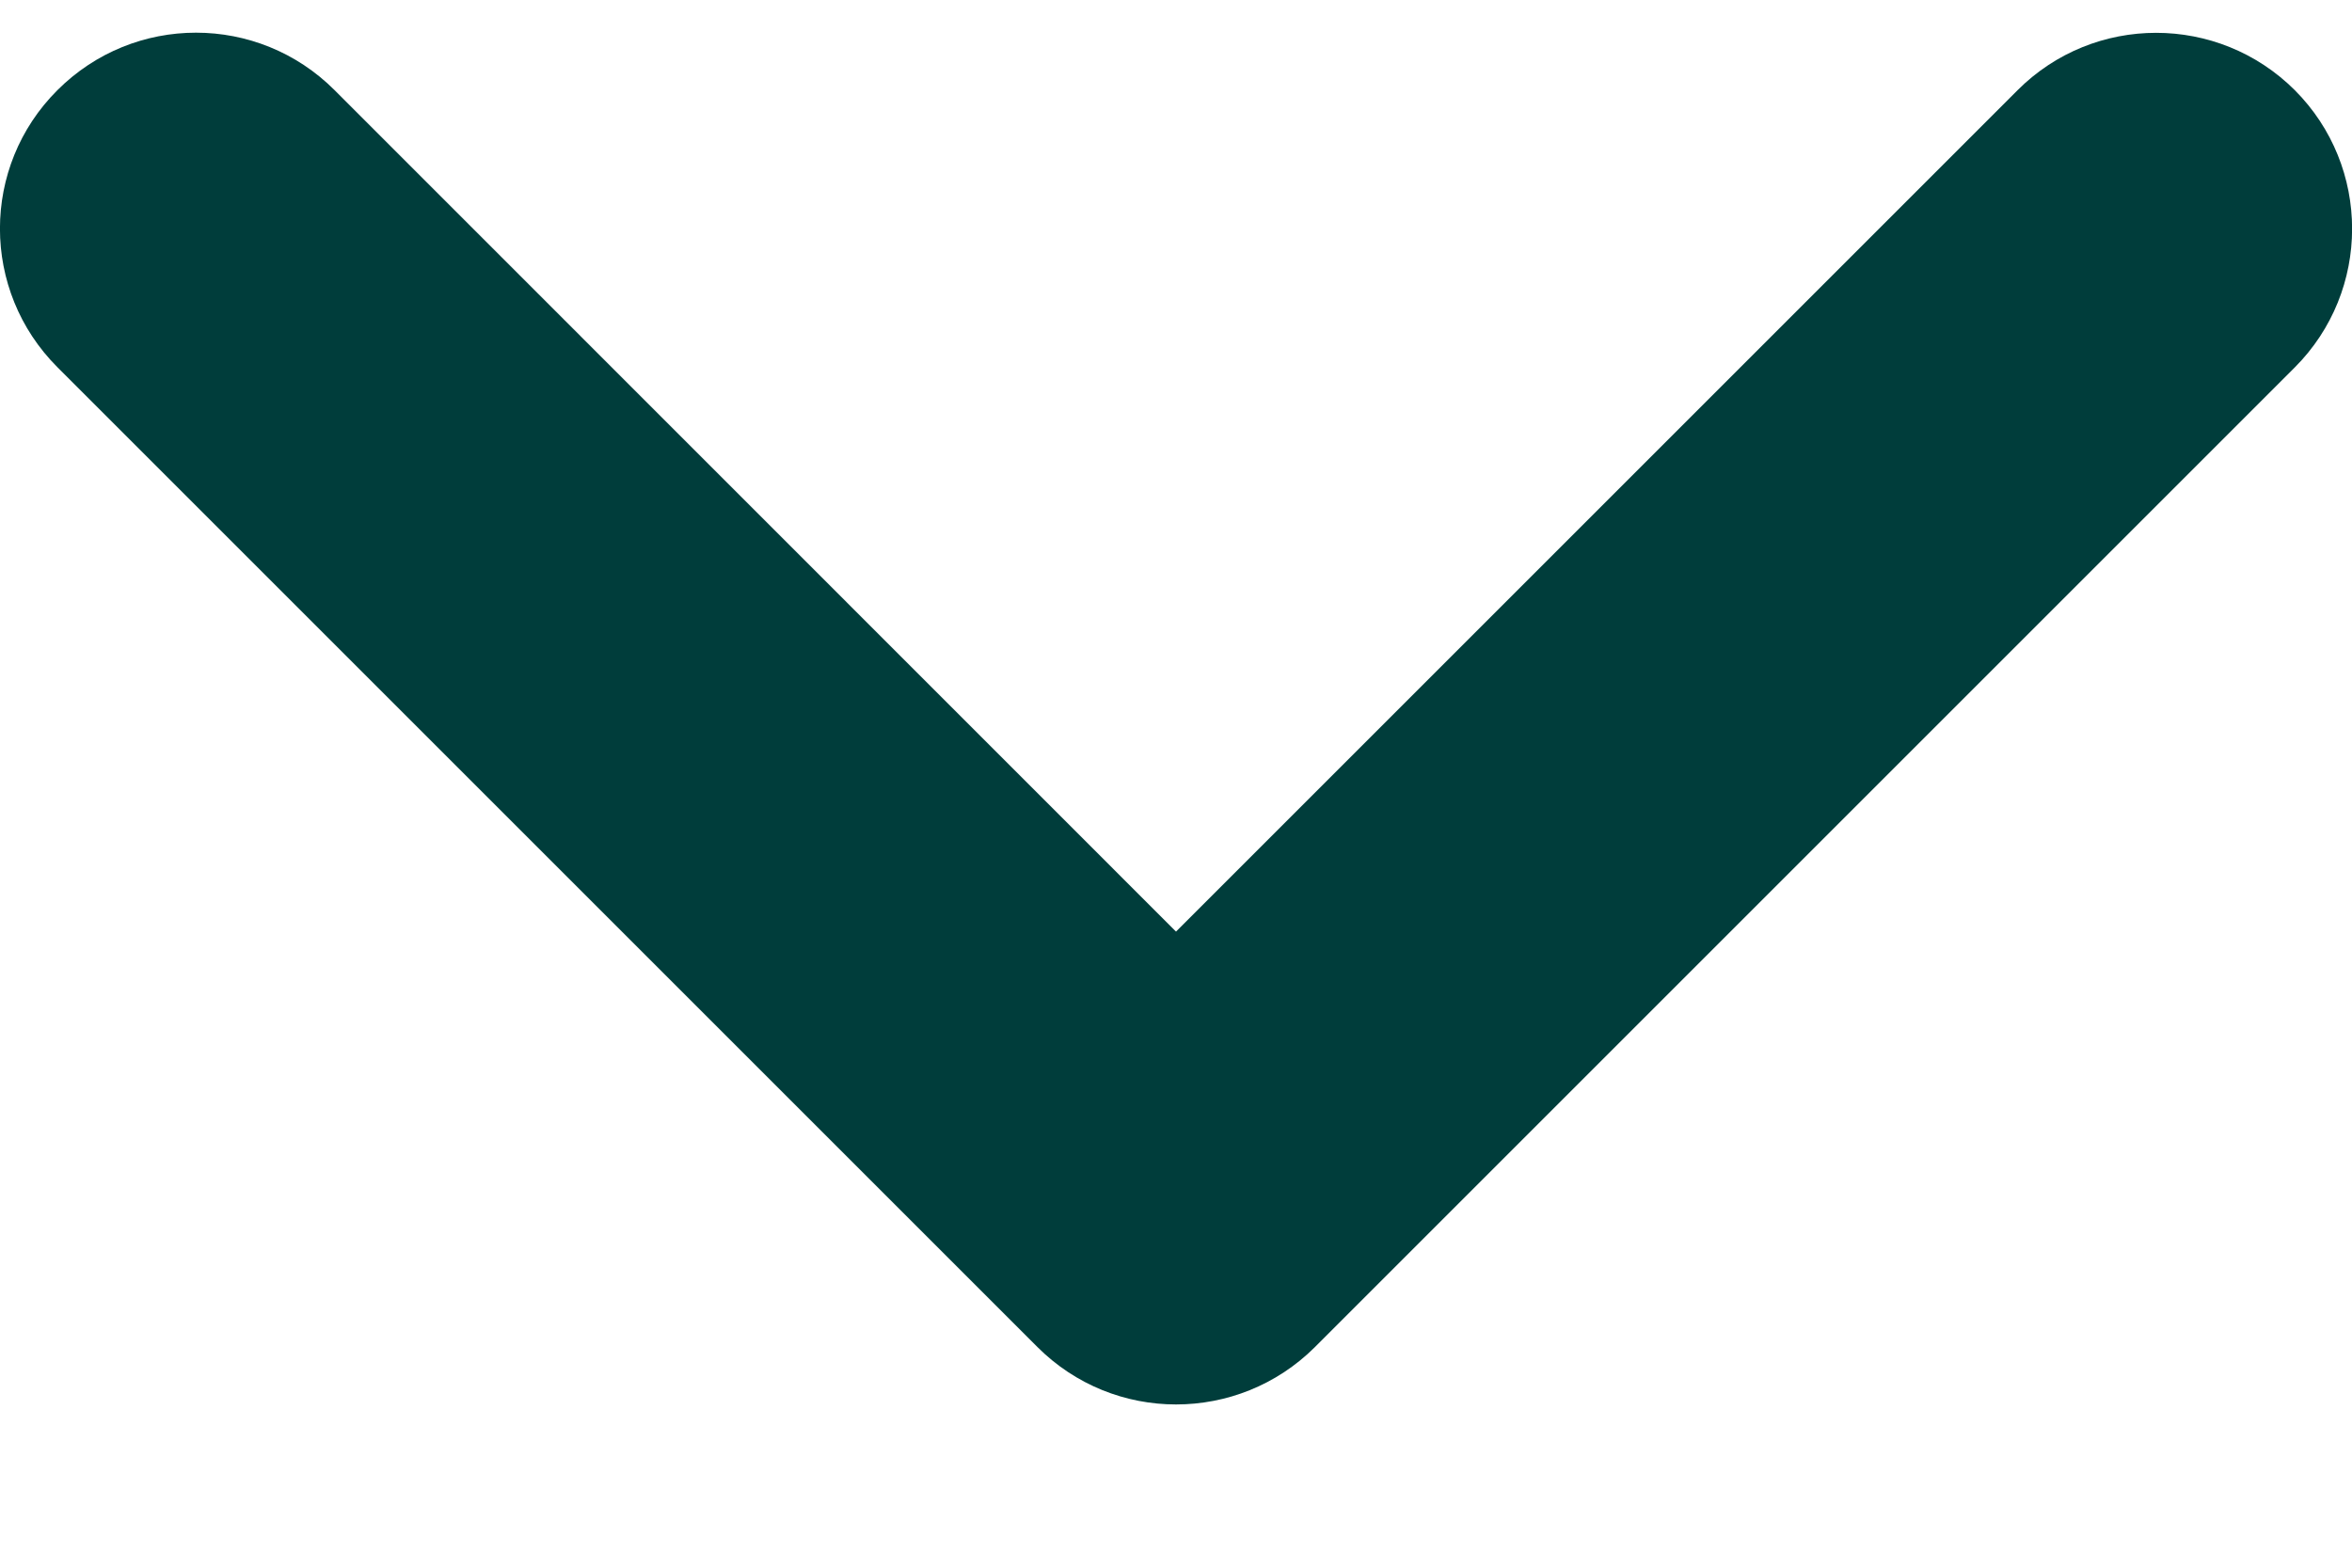 <svg height="8" viewBox="0 0 12 8" width="12" xmlns="http://www.w3.org/2000/svg">
  <path
    d="M6 7.167C5.744 7.167 5.488 7.069 5.293 6.874L0.293 1.874C-0.098 1.483 -0.098 0.85 0.293 0.46C0.684 0.069 1.316 0.069 1.707 0.46L6 4.754L10.294 0.46C10.684 0.07 11.317 0.07 11.708 0.46C12.098 0.851 12.098 1.484 11.708 1.875L6.708 6.875C6.512 7.07 6.256 7.167 6 7.167Z"
    fill="#003D3B"
  />
</svg>
